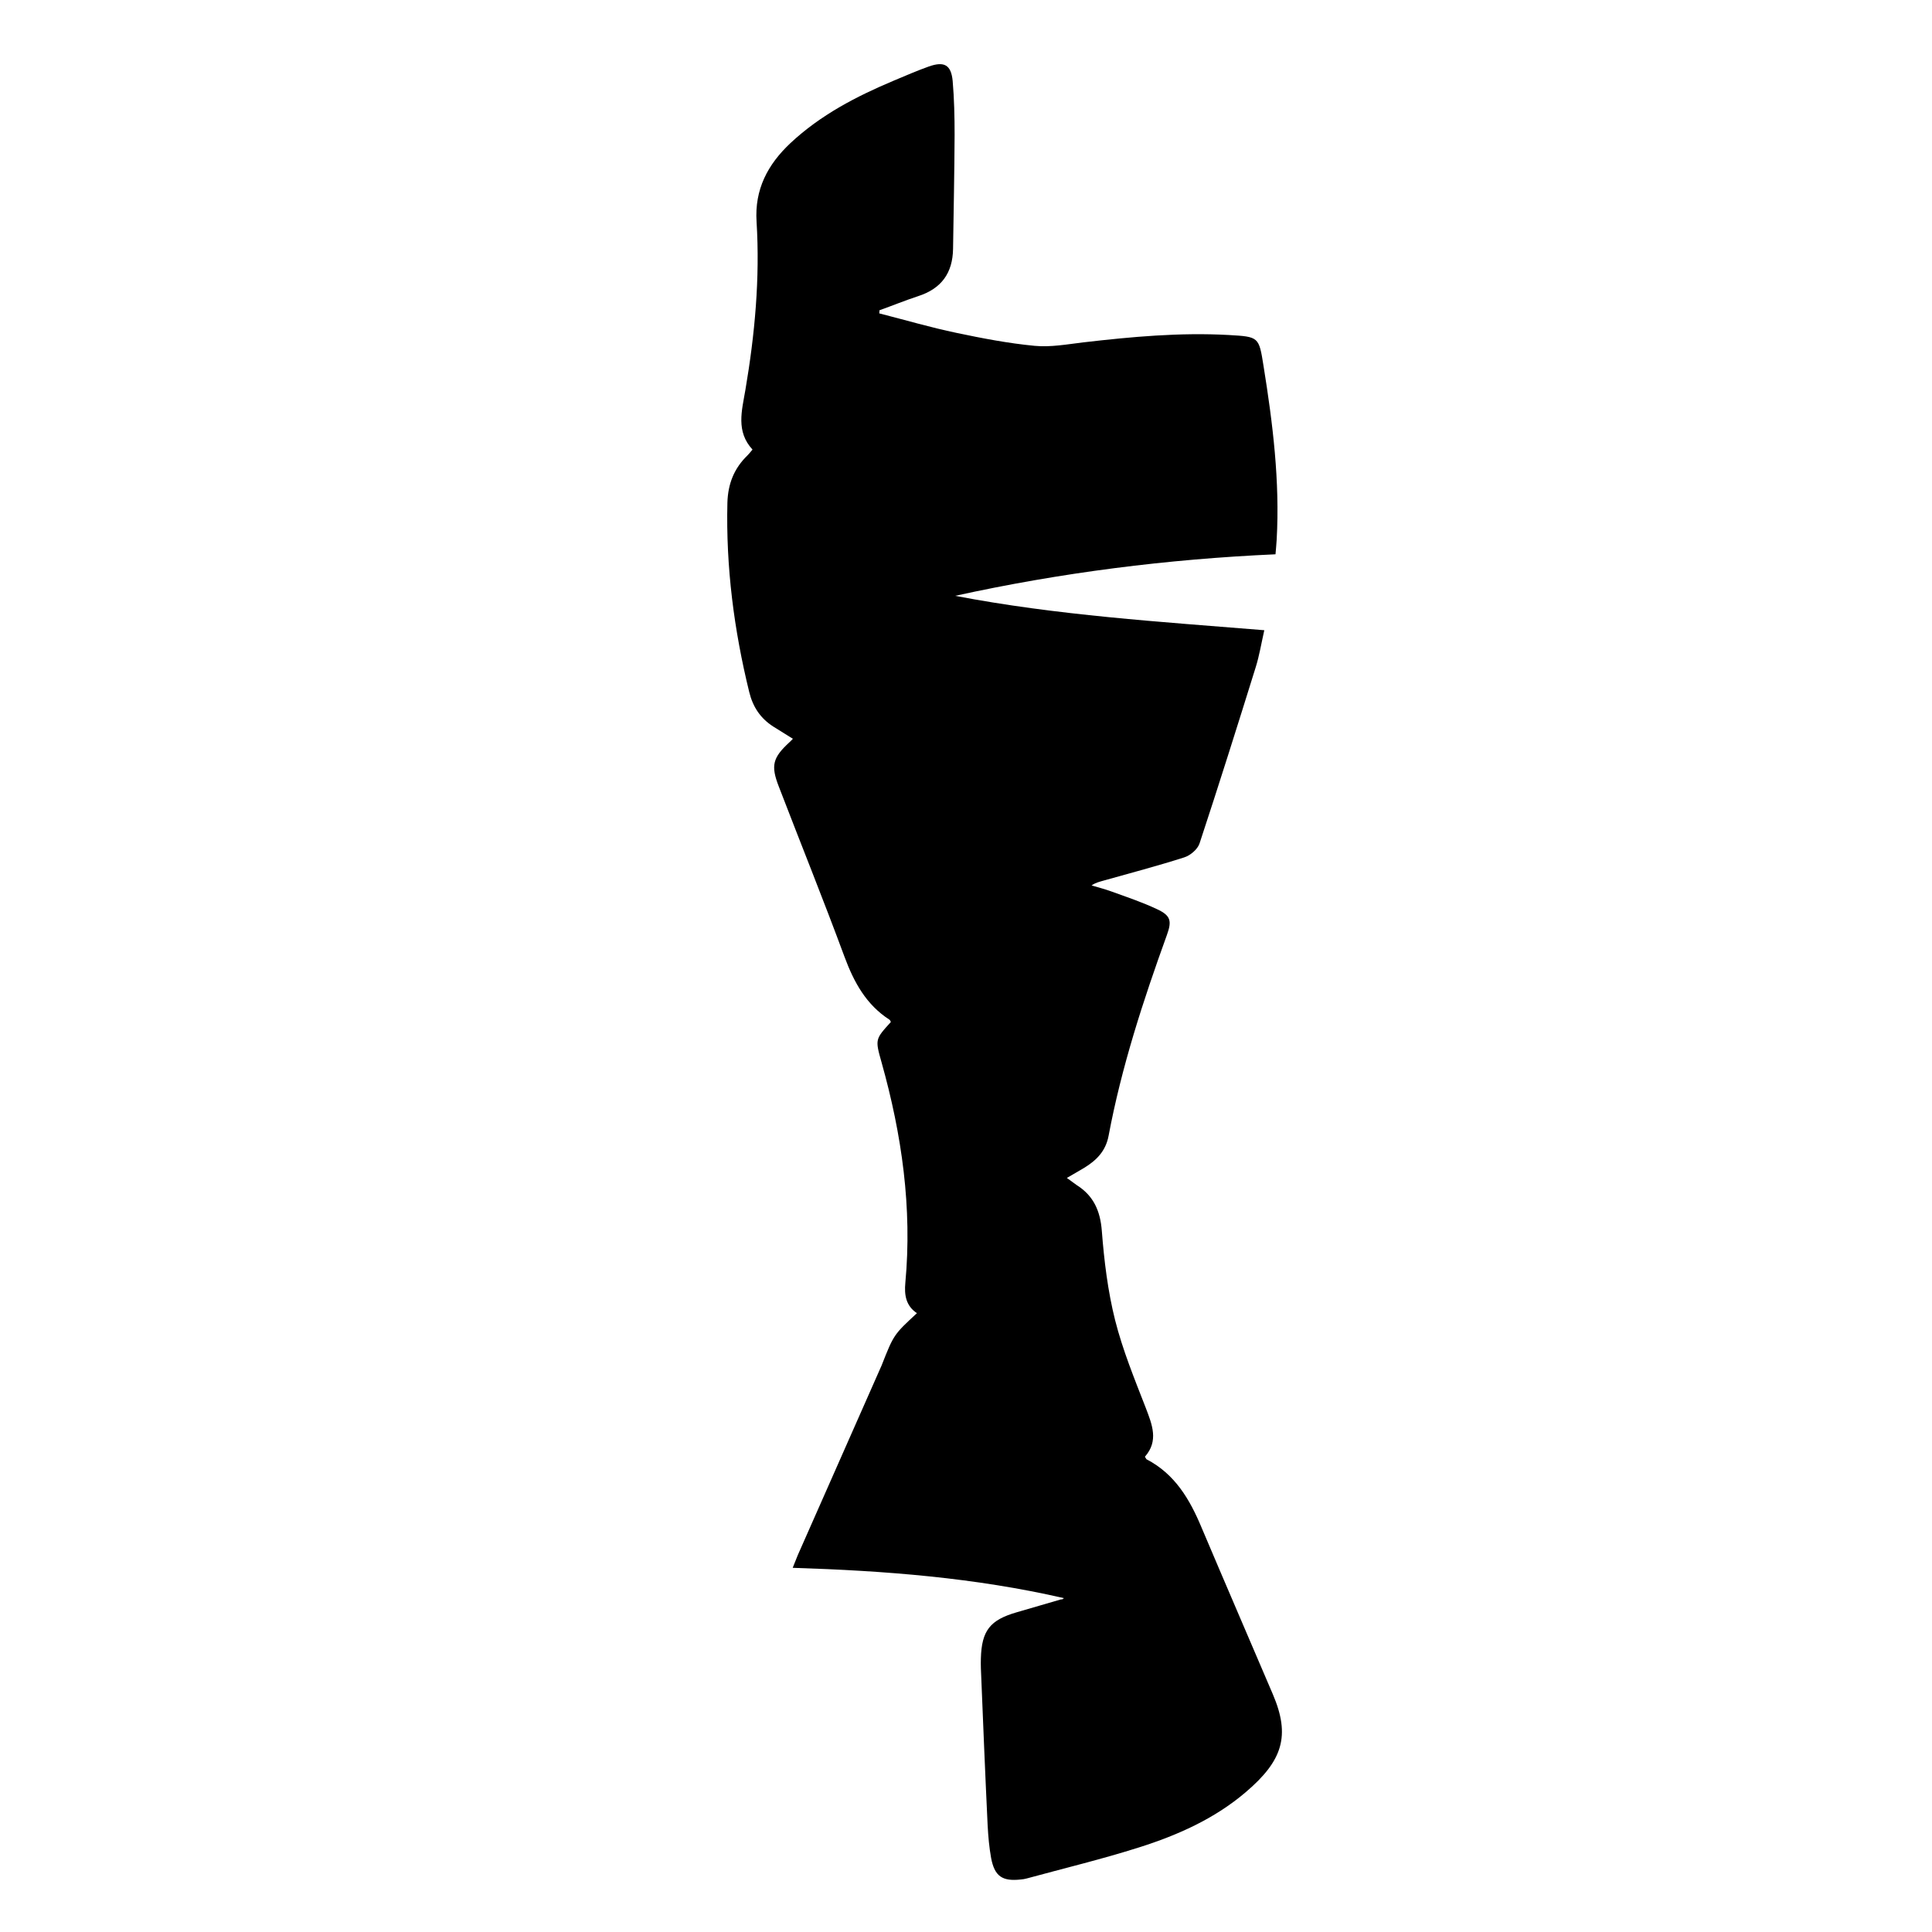 <?xml version="1.0" encoding="utf-8"?>
<!-- Generator: Adobe Illustrator 22.1.0, SVG Export Plug-In . SVG Version: 6.00 Build 0)  -->
<svg version="1.1" id="Layer_1" xmlns="http://www.w3.org/2000/svg" xmlns:xlink="http://www.w3.org/1999/xlink" x="0px" y="0px"
	 viewBox="0 0 1000 1000" style="enable-background:new 0 0 1000 1000;" xml:space="preserve">
<g>
	<g>
		<path d="M550.7,827.2c-46.1-10.6-92.6-14.2-140.4-15.7c1.2-2.9,1.9-4.7,2.6-6.5c14.2-32.1,28.4-64.3,42.6-96.4
			c0.3-0.6,0.5-1.2,0.8-1.8c6.3-16,6.3-16,18.3-27.1c-5.7-3.8-6.6-9.4-6-15.7c3.6-38.8-1.8-76.7-12.3-114.1c-3.4-12-3.3-12,4.8-20.9
			c-0.2-0.4-0.3-0.9-0.7-1.2c-12.1-7.8-18.4-19.4-23.3-32.6c-10.9-29.5-22.7-58.7-34-88.1c-4.2-10.8-3.2-14.9,5.5-22.9
			c0.5-0.4,0.9-0.9,1.8-1.8c-3.5-2.2-6.8-4.2-10.1-6.3c-6.6-4.2-10.6-10.1-12.5-17.9c-7.9-32.2-12.1-64.7-11.3-98
			c0.3-9.9,3.5-17.8,10.4-24.5c0.8-0.8,1.5-1.7,2.6-3c-8.7-9.4-5.5-20.2-3.7-30.8c4.9-28.8,7.6-57.8,5.8-87.1
			c-1.1-16.8,5.8-29.7,17.5-40.7c15.6-14.6,34.1-24.2,53.6-32.4c6-2.5,11.9-5.1,18.1-7.3c8-2.8,11.5-0.8,12.3,7.5
			c0.8,9.3,1,18.6,1,27.9c-0.1,19.7-0.5,39.3-0.8,59c-0.2,12.5-6,20.6-18.1,24.5c-6.7,2.2-13.3,4.9-20,7.3c0,0.5,0,1-0.1,1.6
			c13.3,3.4,26.6,7.3,40,10.1c13.3,2.8,26.8,5.4,40.4,6.7c8.3,0.8,16.9-0.8,25.3-1.8c25-2.9,50-5.2,75.2-3.8
			c15.6,0.9,15.6,0.9,18,16c4.8,29.8,8.5,59.7,6.8,90c-0.1,2.3-0.4,4.6-0.6,7.5c-56,2.5-111.2,9.5-165.8,21.5
			c52.6,10.1,106,13.4,160,17.8c-1.6,7.1-2.6,13.2-4.4,19c-9.5,30.5-19.1,61-29.1,91.3c-1,3.1-4.8,6.3-8,7.3
			c-13.8,4.4-27.8,8.1-41.7,12c-2,0.6-4.1,1-6.2,2.5c3.4,1,6.9,1.9,10.2,3.1c8,2.9,16.1,5.6,23.7,9.2c7.1,3.3,7.7,6.1,5.1,13.3
			c-12.3,34-23.5,68.3-30.2,104c-1.5,7.9-6.2,12.6-12.5,16.5c-2.8,1.7-5.7,3.3-9.1,5.3c2,1.4,3.5,2.6,5.1,3.7
			c8.7,5.5,12.2,13.3,13,23.7c1.2,15.5,3.1,31.2,6.9,46.3c3.9,15.4,10,30.3,15.8,45.2c3.4,8.9,6.8,17.2-0.4,25.4
			c0.5,0.7,0.6,1.1,0.8,1.3c14.7,7.6,22.4,20.7,28.5,35.3c12.2,28.8,24.6,57.5,36.9,86.3c9.2,21.5,5.2,34.4-14.1,50.8
			c-16.1,13.7-35.2,22.2-55.1,28.5c-19.2,6.1-38.8,10.8-58.2,16.1c-1,0.3-2,0.4-2.9,0.5c-9.7,1.1-13.7-1.6-15.5-11.1
			c-1-5.5-1.5-11.2-1.8-16.9c-1.3-27.1-2.4-54.3-3.5-81.4c-0.1-1.7,0-3.3,0-5c0.4-14.4,4.7-19.9,18.6-23.9c7.7-2.2,15.3-4.5,23-6.7
			C549.7,828,550,827.7,550.7,827.2z"/>
	</g>
</g>
</svg>
